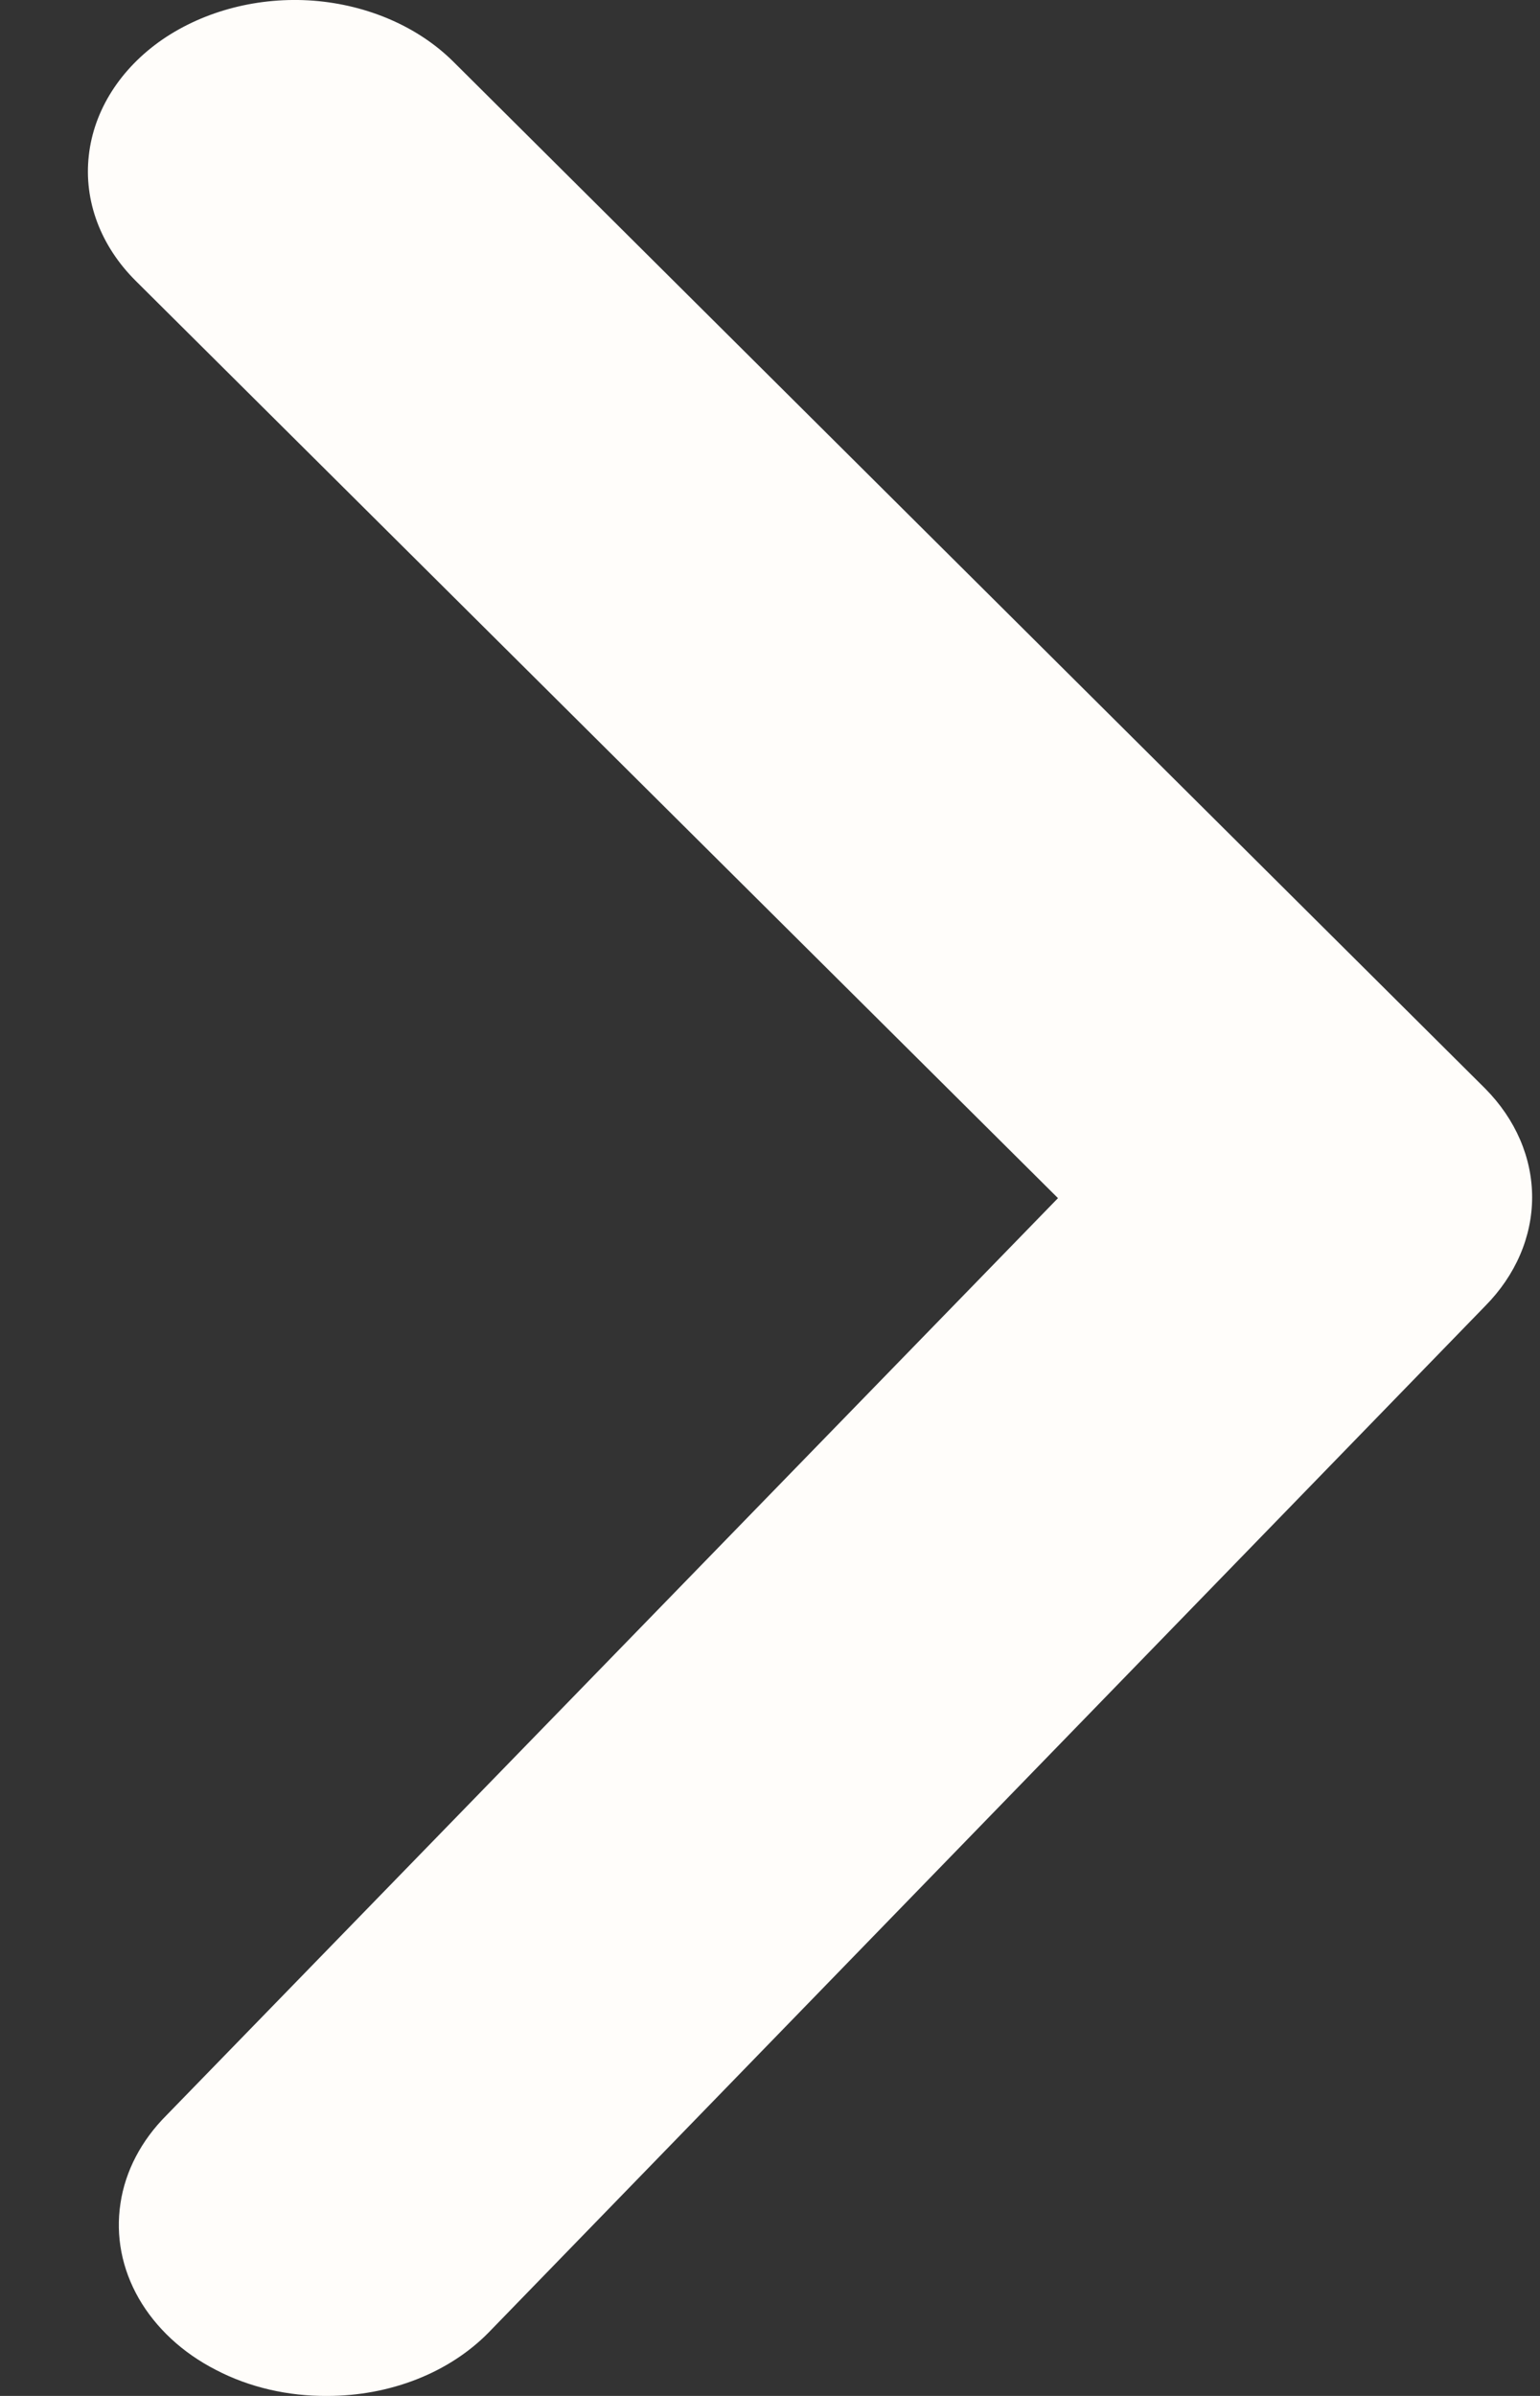 <svg width="9" height="14" viewBox="0 0 9 14" fill="none" xmlns="http://www.w3.org/2000/svg">
<rect x="0" y="0" width="9" height="14" fill="#333333" stroke="none"/>
<path d="M1.914 14C2.094 14 2.272 13.967 2.435 13.903C2.598 13.839 2.741 13.746 2.855 13.63L8.68 7.631C8.857 7.452 8.954 7.227 8.954 6.996C8.954 6.764 8.857 6.54 8.68 6.361L2.65 0.361C2.445 0.157 2.151 0.029 1.832 0.004C1.513 -0.02 1.196 0.062 0.949 0.231C0.703 0.401 0.548 0.645 0.519 0.909C0.489 1.174 0.588 1.437 0.793 1.641L6.183 7.001L0.973 12.36C0.826 12.507 0.732 12.686 0.704 12.875C0.675 13.065 0.712 13.257 0.811 13.43C0.91 13.602 1.066 13.748 1.262 13.848C1.457 13.95 1.684 14.002 1.914 14Z" fill="#FFFDFA"/>
</svg>
